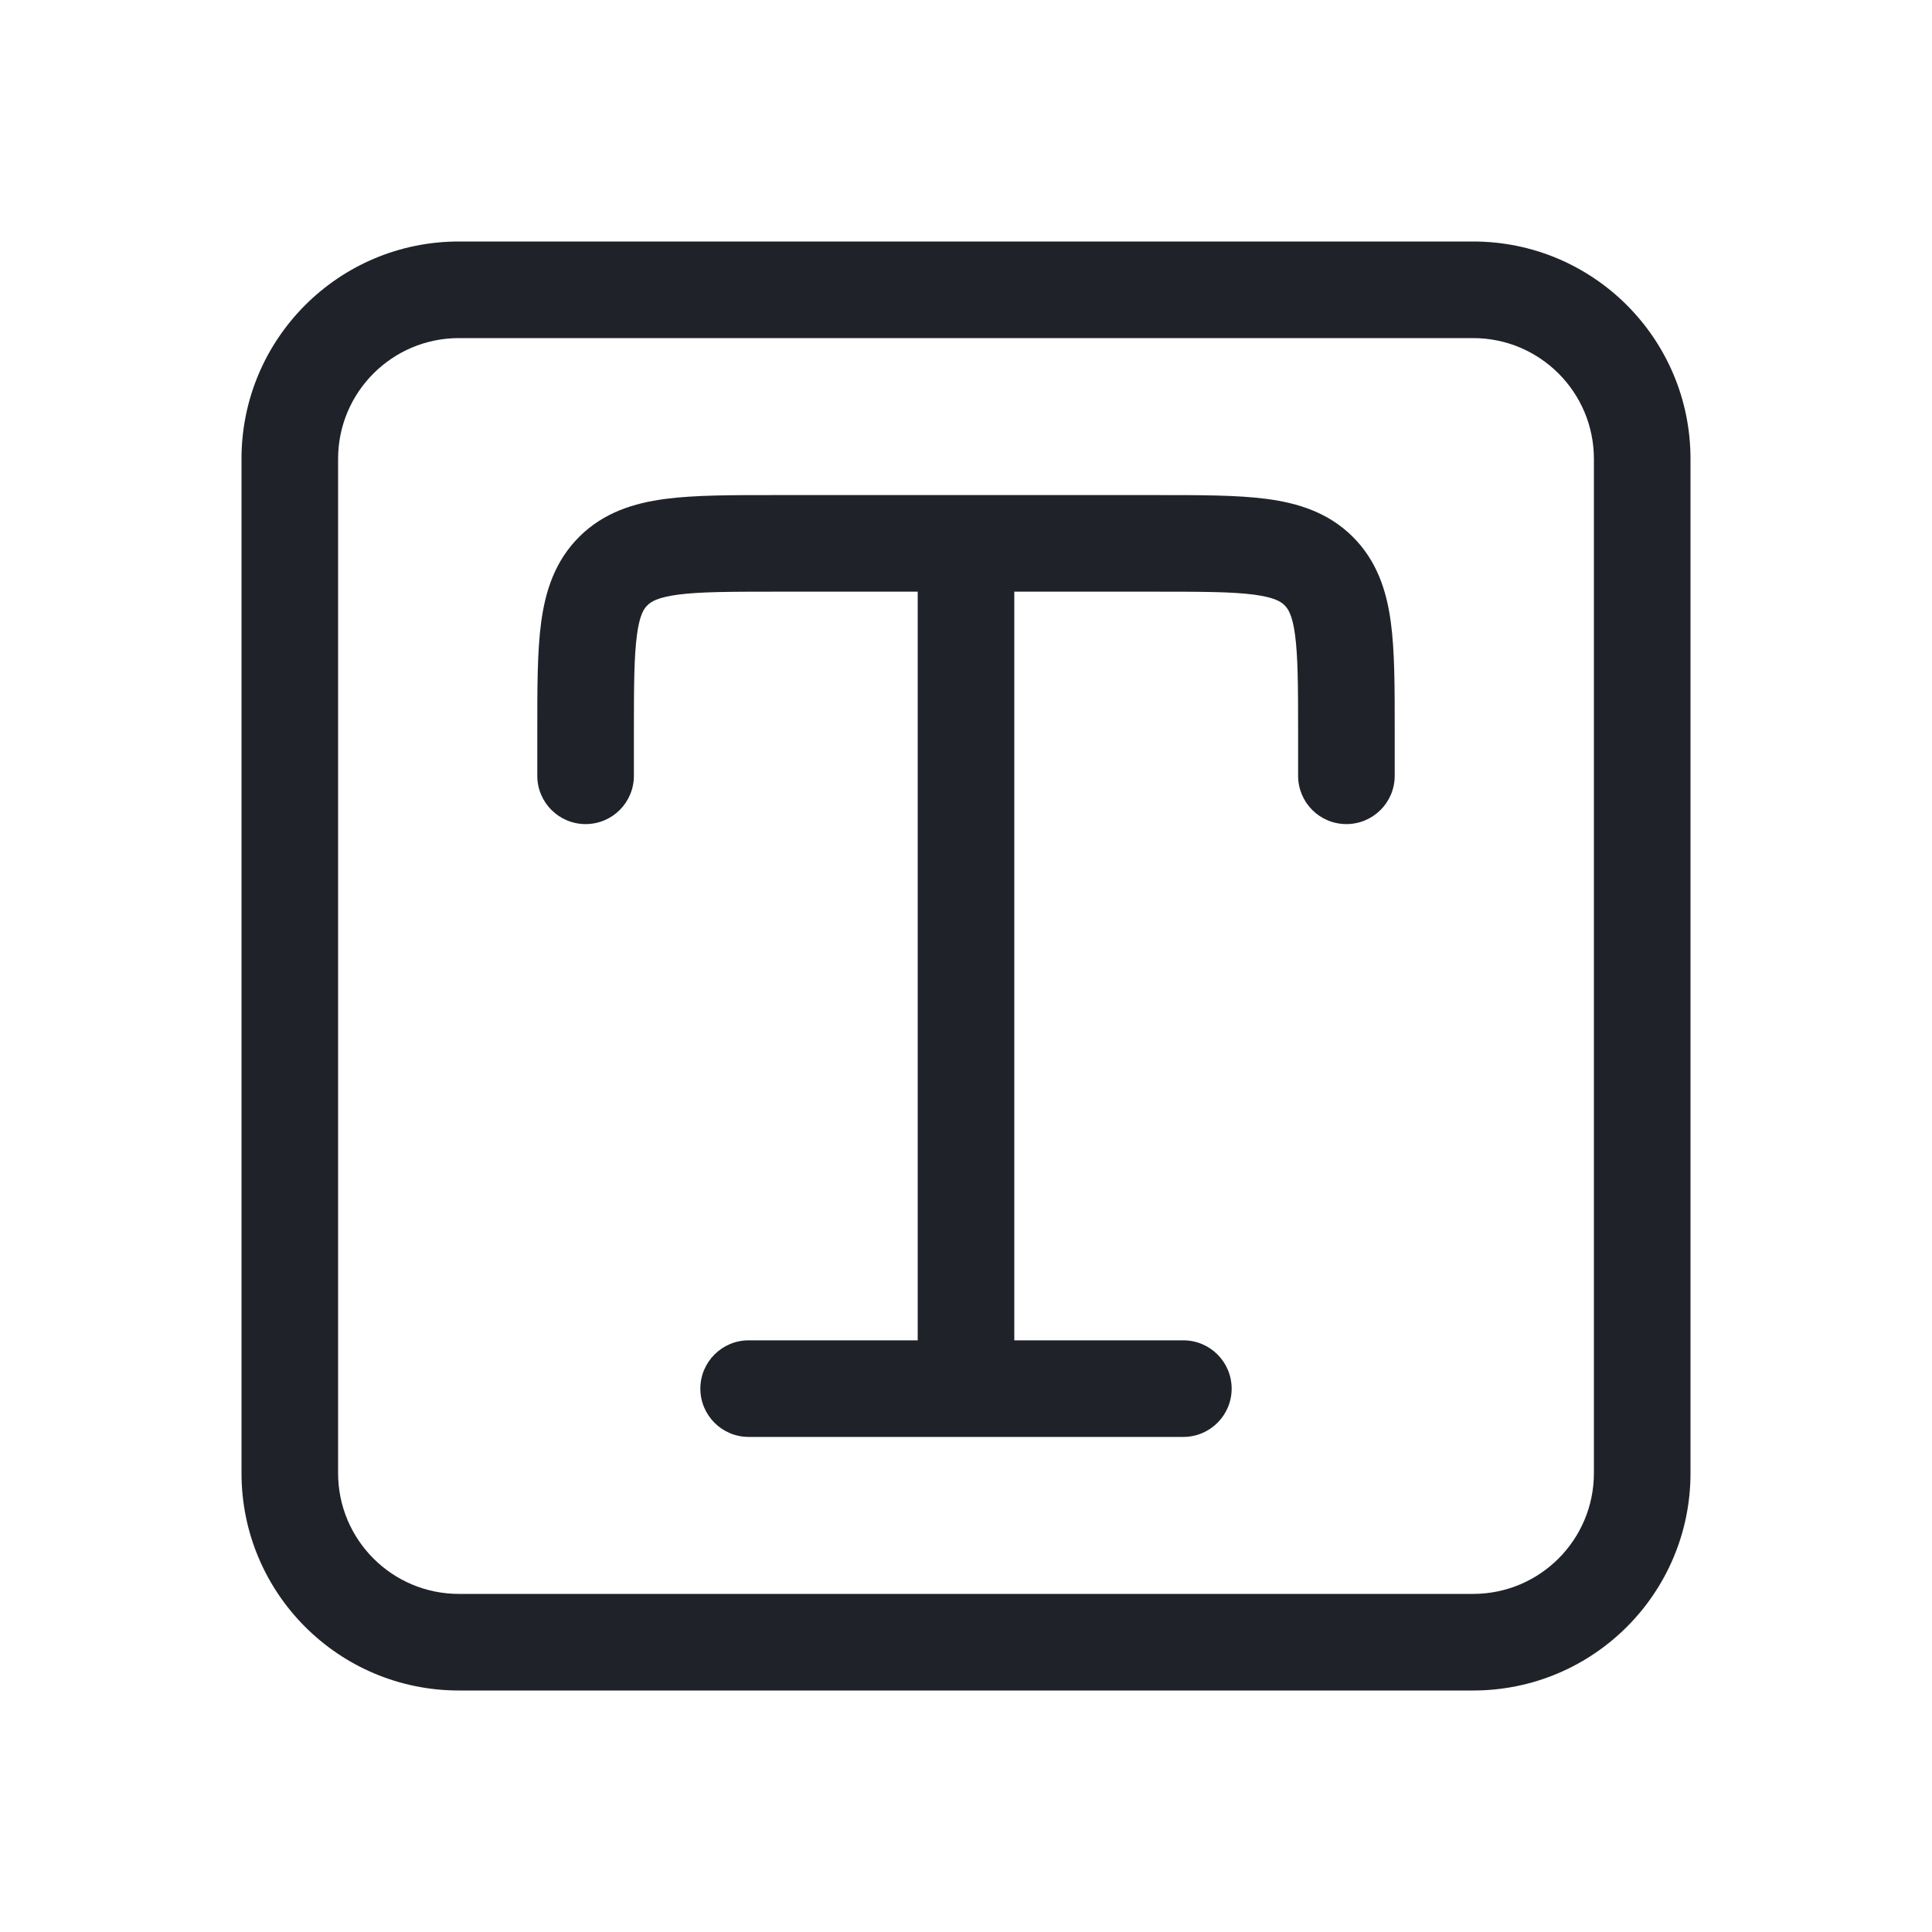 <svg width="20" height="20" viewBox="0 0 20 20" fill="none" xmlns="http://www.w3.org/2000/svg">
<path d="M6.351 5.91L6.702 6.266L6.702 6.266L6.351 5.91ZM5.562 8.031C5.562 8.307 5.786 8.531 6.062 8.531C6.339 8.531 6.562 8.307 6.562 8.031H5.562ZM13.649 5.91L13.298 6.266L13.298 6.266L13.649 5.91ZM13.438 8.031C13.438 8.307 13.661 8.531 13.938 8.531C14.214 8.531 14.438 8.307 14.438 8.031H13.438ZM7.75 13.875C7.474 13.875 7.25 14.099 7.25 14.375C7.25 14.651 7.474 14.875 7.75 14.875V13.875ZM12.25 14.875C12.526 14.875 12.75 14.651 12.75 14.375C12.75 14.099 12.526 13.875 12.25 13.875V14.875ZM10 5.125H8.031V6.125H10V5.125ZM8.031 5.125C7.581 5.125 7.194 5.124 6.885 5.165C6.563 5.208 6.252 5.304 5.999 5.554L6.702 6.266C6.738 6.23 6.803 6.185 7.017 6.156C7.244 6.126 7.553 6.125 8.031 6.125V5.125ZM5.999 5.554C5.746 5.805 5.647 6.114 5.603 6.435C5.561 6.742 5.562 7.125 5.562 7.569H6.562C6.562 7.097 6.564 6.793 6.594 6.57C6.622 6.362 6.667 6.3 6.702 6.266L5.999 5.554ZM5.562 7.569V8.031H6.562V7.569H5.562ZM10 6.125H11.969V5.125H10V6.125ZM11.969 6.125C12.447 6.125 12.756 6.126 12.983 6.156C13.197 6.185 13.262 6.23 13.298 6.266L14.001 5.554C13.748 5.304 13.437 5.208 13.115 5.165C12.806 5.124 12.419 5.125 11.969 5.125V6.125ZM13.298 6.266C13.332 6.3 13.378 6.362 13.406 6.57C13.436 6.793 13.438 7.097 13.438 7.569H14.438C14.438 7.125 14.439 6.742 14.397 6.435C14.353 6.114 14.254 5.805 14.001 5.554L13.298 6.266ZM13.438 7.569V8.031H14.438V7.569H13.438ZM9.5 5.625V14.375H10.5V5.625H9.5ZM7.75 14.875H12.25V13.875H7.75V14.875ZM4.75 3.5H15.25V2.5H4.75V3.5ZM16.5 4.75V15.25H17.5V4.75H16.5ZM15.25 16.5H4.75V17.5H15.25V16.5ZM3.5 15.25V4.75H2.5V15.25H3.5ZM4.75 16.5C4.06 16.5 3.5 15.94 3.5 15.25H2.5C2.5 16.493 3.507 17.5 4.75 17.5V16.5ZM16.5 15.25C16.5 15.94 15.94 16.5 15.25 16.5V17.5C16.493 17.5 17.5 16.493 17.5 15.25H16.5ZM15.25 3.5C15.94 3.5 16.5 4.06 16.5 4.75H17.5C17.5 3.507 16.493 2.5 15.25 2.5V3.5ZM4.75 2.5C3.507 2.5 2.5 3.507 2.5 4.75H3.5C3.5 4.06 4.06 3.5 4.75 3.5V2.5Z" fill="#1F2329"/>
</svg>
